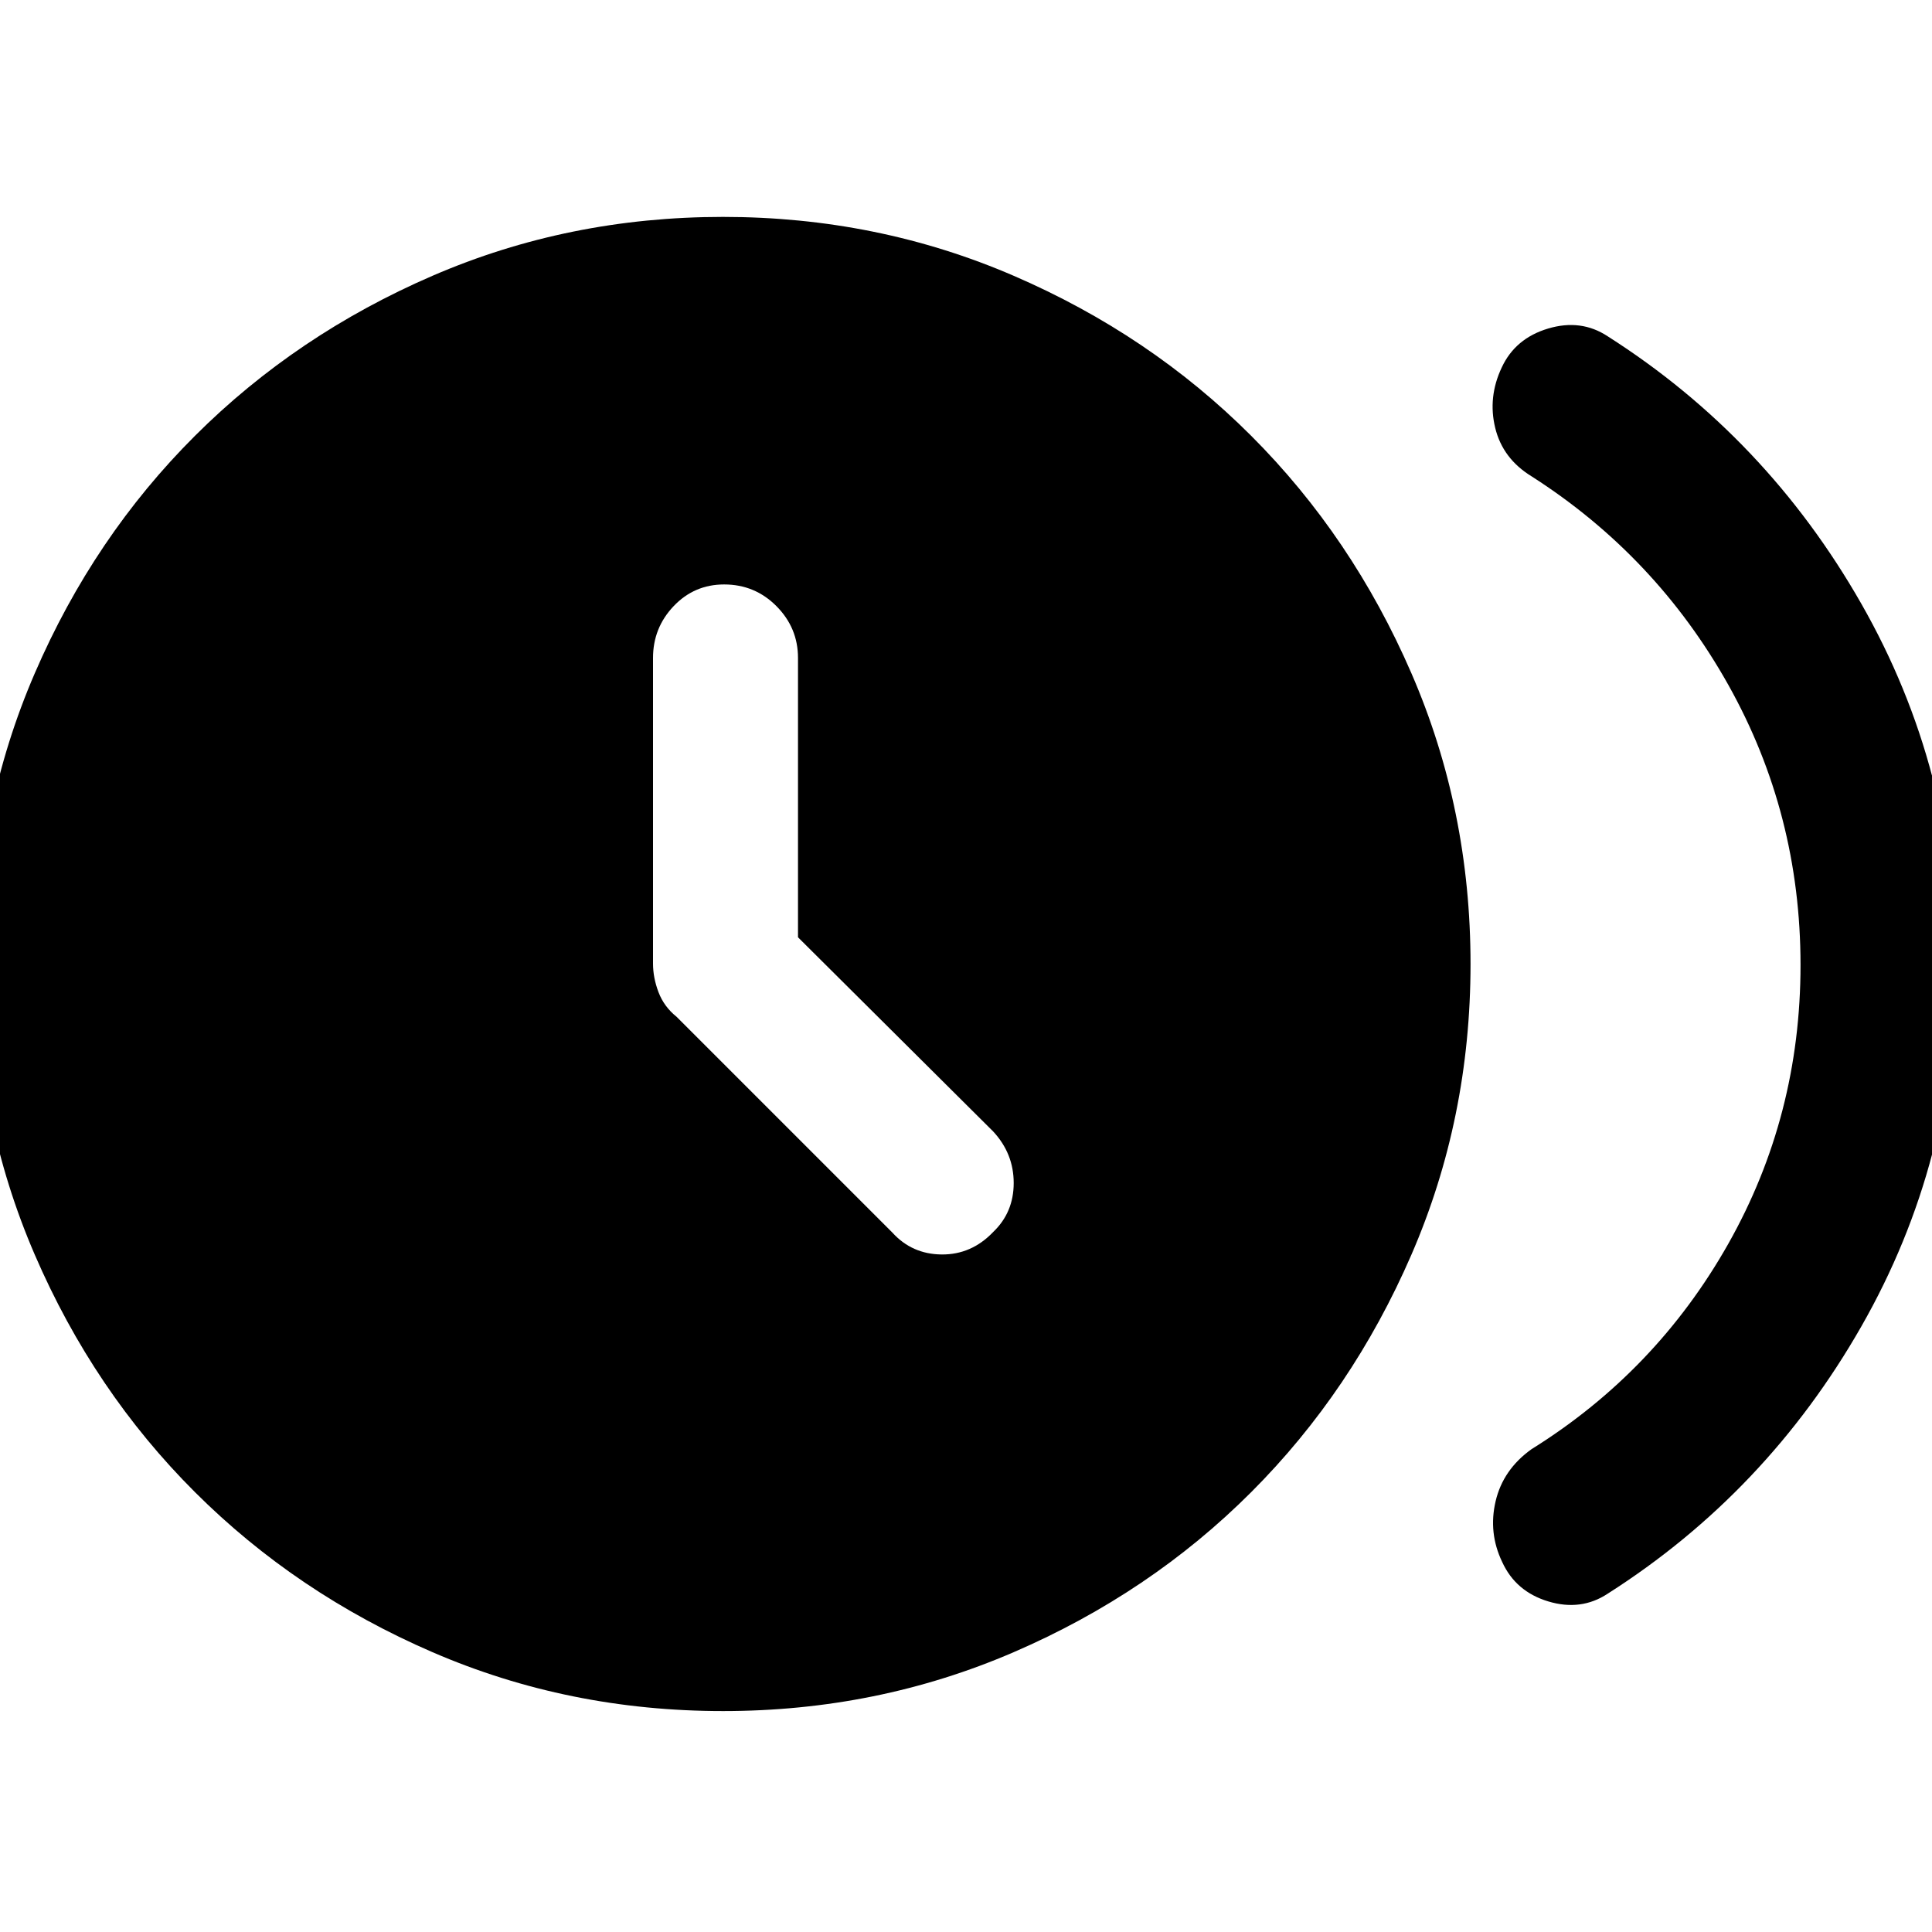 <svg xmlns="http://www.w3.org/2000/svg" height="48" viewBox="0 -960 960 960" width="48"><path d="M396.52-494.27v-138.8q0-14.96-10.71-25.74-10.71-10.78-25.99-10.78-14.84 0-25.09 10.78t-10.25 25.74v151.87q0 7.05 2.74 14.24 2.74 7.2 8.98 12.2l107.21 107.22q9.76 10.76 24.52 10.88 14.77.12 25.53-11.12 10.24-9.76 10.24-24.4 0-14.65-10.24-25.65l-96.94-96.44Zm498.15 13.77q0-75.2-35.9-139.23-35.9-64.03-97.77-103.6-14.32-8.78-18.04-24.06-3.72-15.28 3.24-30 6.71-14.48 23.05-19.36 16.34-4.88 29.58 3.84 78.93 50.28 126.04 132.89 47.11 82.61 47.11 179.51 0 97.15-47.11 179.64-47.11 82.5-126.04 132.78-13.24 8.72-29.46 3.84-16.22-4.88-22.94-19.6-6.95-14.48-3.27-30.2 3.68-15.72 17.84-25.86 61.93-38.57 97.8-102.1 35.87-63.53 35.87-138.49ZM359.24-109.78q-76.71 0-144.34-29.26-67.64-29.25-118-79.5-50.37-50.25-79.62-118Q-11.98-404.29-11.98-481q0-76.71 29.26-144.46 29.25-67.75 79.62-118 50.36-50.25 118-79.5 67.63-29.26 144.34-29.26 76.71 0 144.46 29.26 67.75 29.25 118 79.5t79.62 118Q730.7-557.71 730.7-481q0 76.71-29.38 144.46-29.37 67.75-79.62 118t-118 79.5q-67.75 29.26-144.46 29.26Z"/></svg>